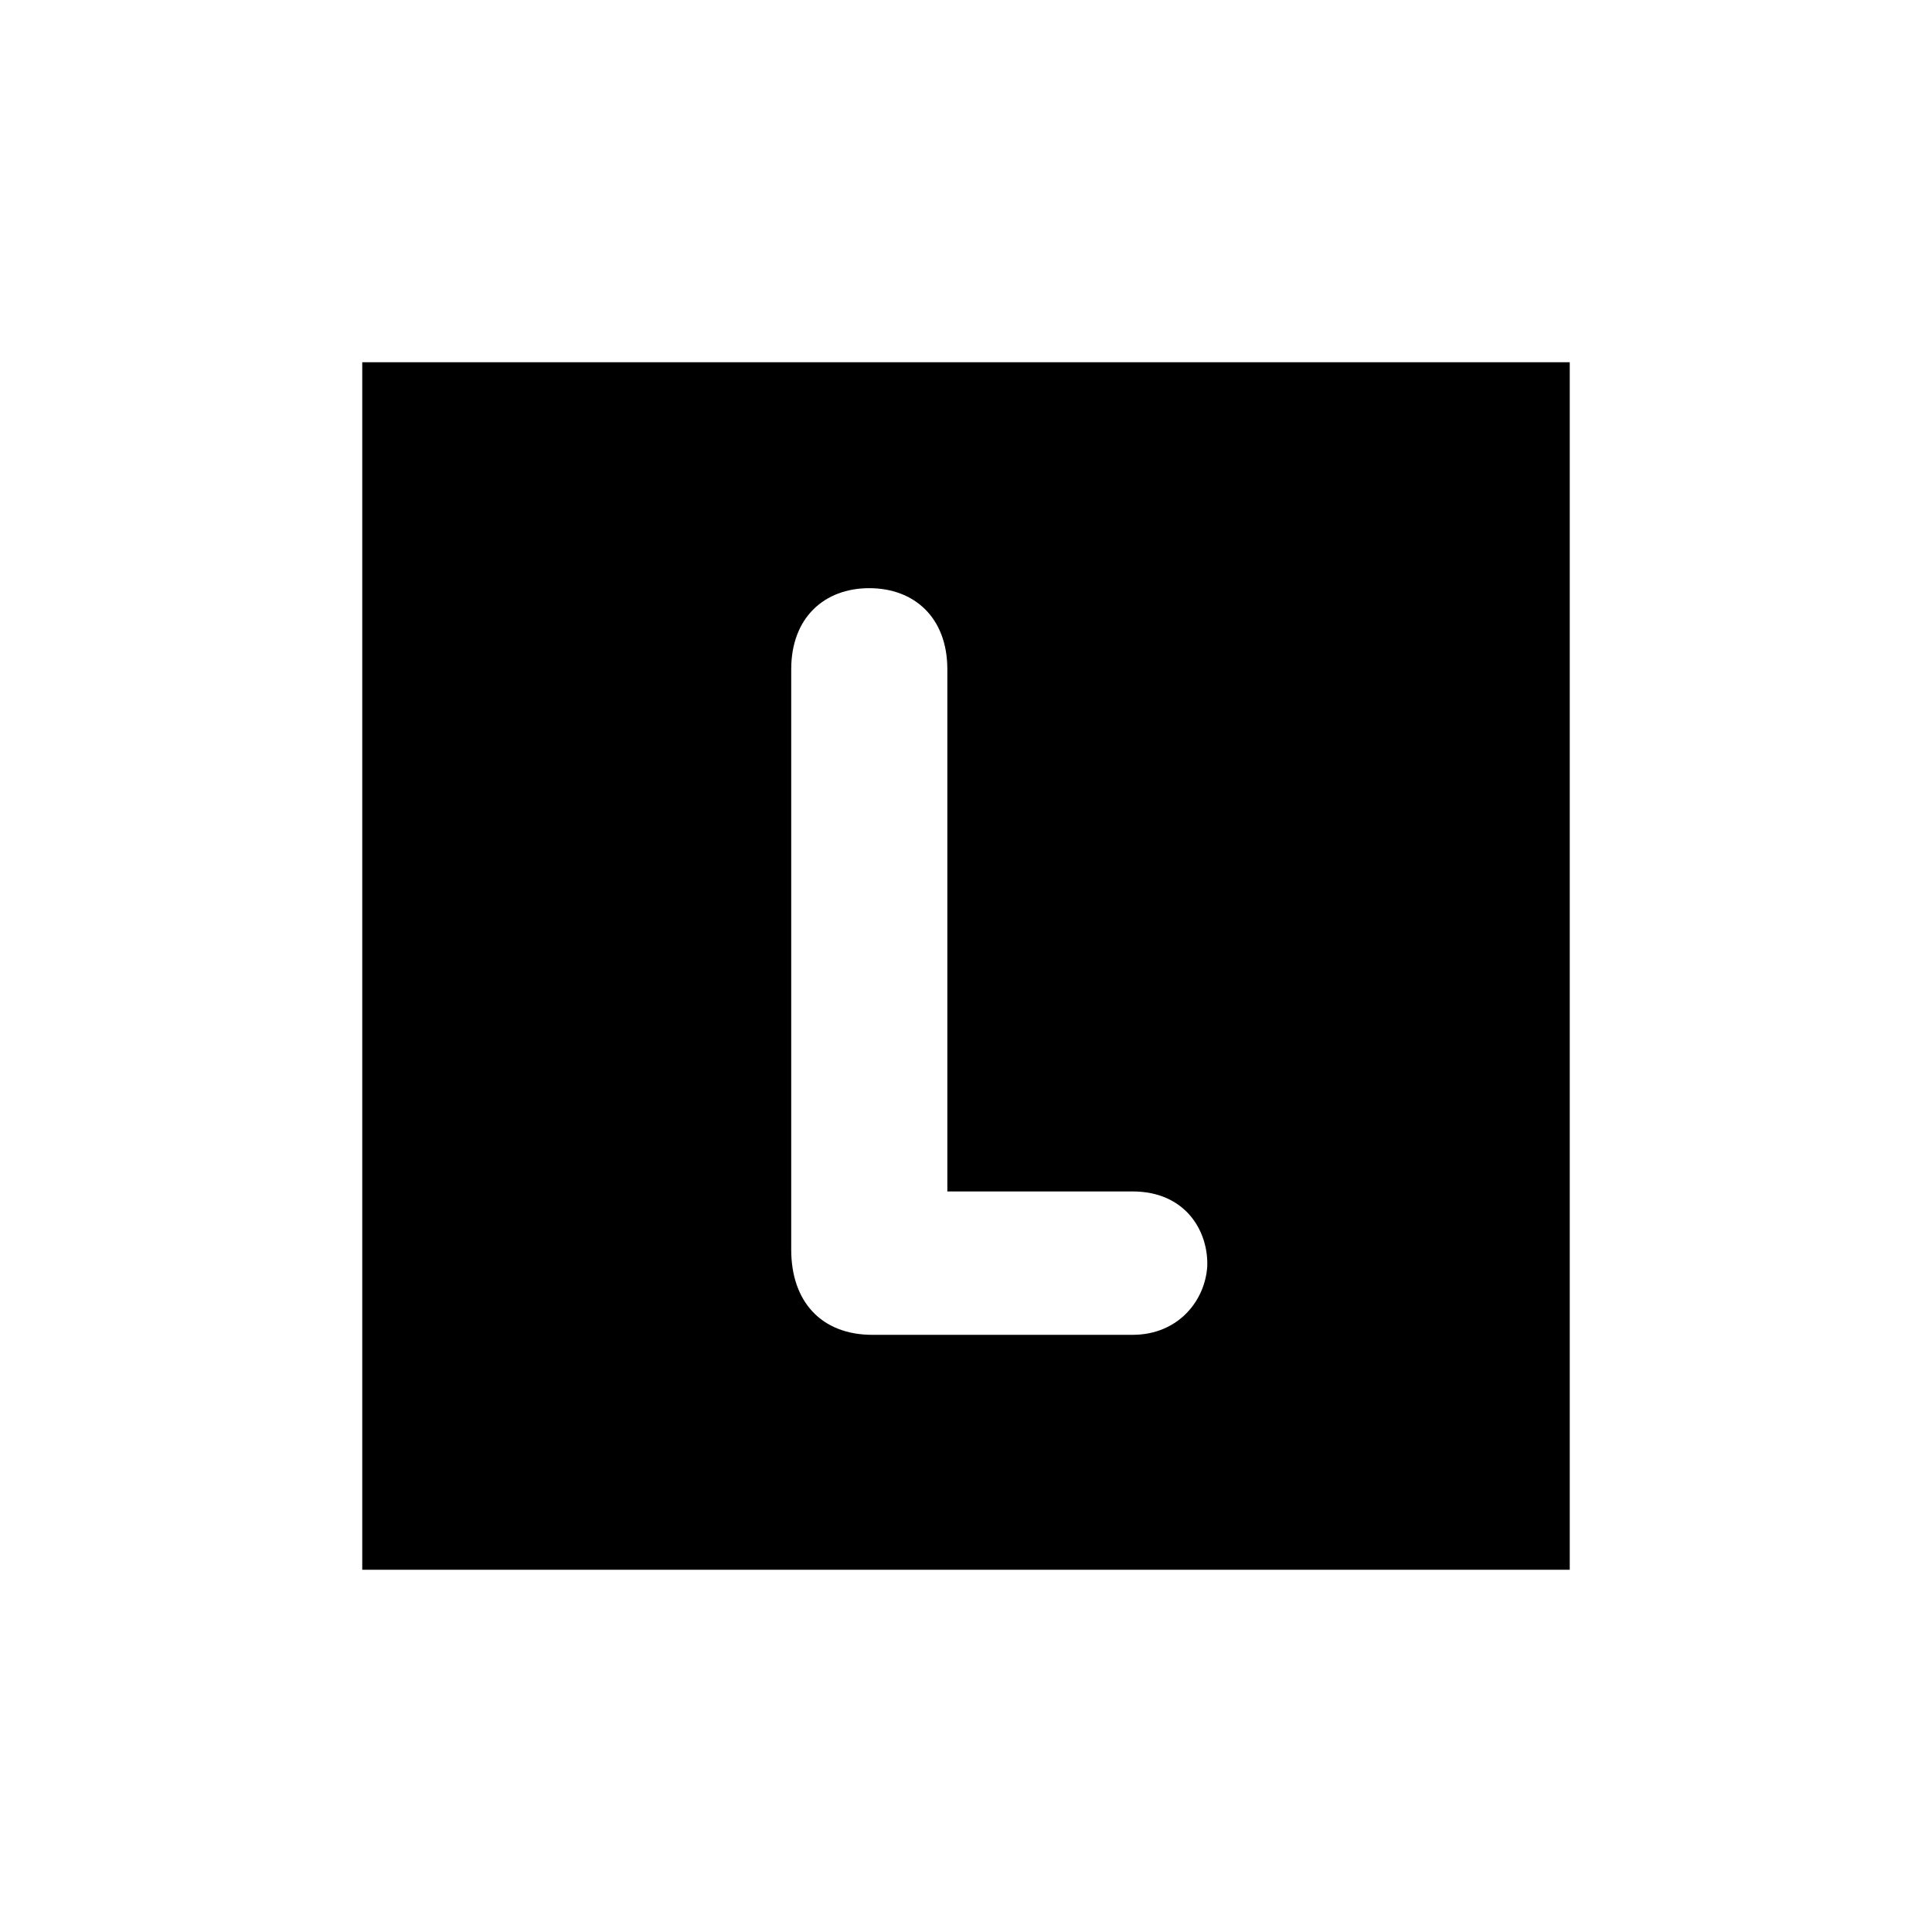 <?xml version="1.0" encoding="UTF-8"?>
<svg xmlns="http://www.w3.org/2000/svg" xmlns:xlink="http://www.w3.org/1999/xlink" width="32px" height="32px" viewBox="0 0 32 32" version="1.1">
  <path d="M6,6 V26 H26 V6 ZM 13.105 11.086 C 13.105 10.227 13.656 9.742 14.398 9.742 C 15.141 9.742 15.691 10.227 15.691 11.086 L 15.691 19.734 L 18.758 19.734 C 19.633 19.734 20.016 20.387 19.996 20.973 C 19.961 21.543 19.516 22.109 18.758 22.109 L 14.449 22.109 C 13.605 22.109 13.105 21.559 13.105 20.699 Z M 13.105 11.086 "/>
</svg>
